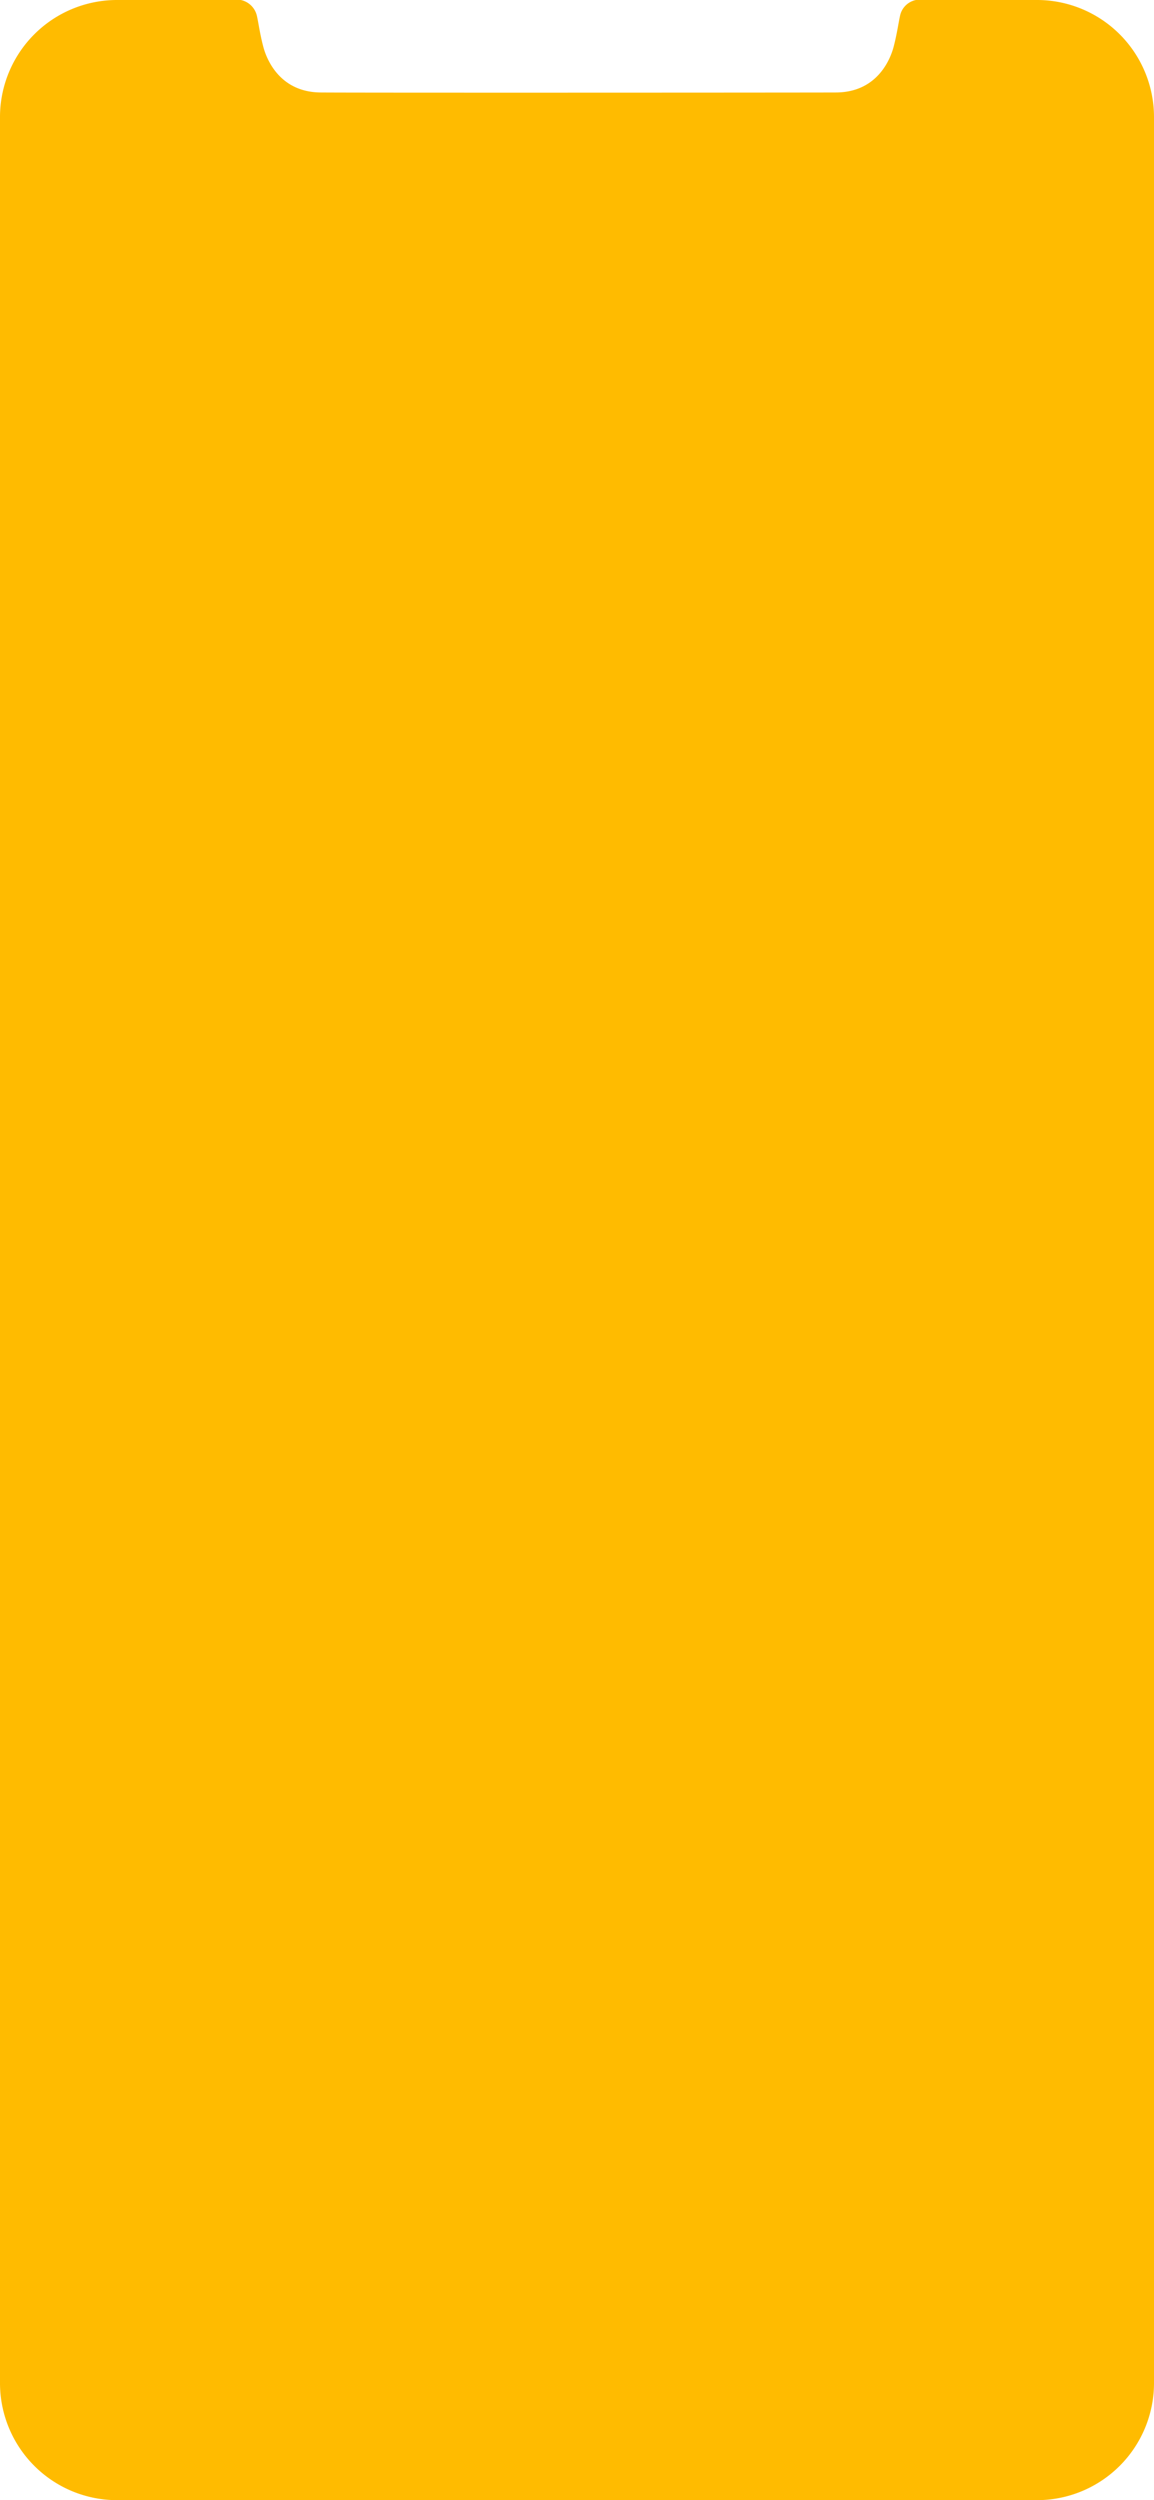 <svg xmlns="http://www.w3.org/2000/svg" width="265.95" height="575.871" viewBox="0 0 265.95 575.871">
  <path id="Image_Place_here" data-name="Image Place here" d="M239,575.871H26.949A26.98,26.98,0,0,1,0,548.921V26.95A26.98,26.98,0,0,1,26.949,0H55.5a4.831,4.831,0,0,1,3.709,3.667c.117.513.239,1.185.38,1.962.272,1.5.609,3.351,1.111,5.225C61.352,13.279,64.218,21.2,73.845,21.3c3.631.037,26.271.045,44.625.045,33.762,0,72.5-.027,74.314-.045,9.627-.1,12.492-8.02,13.141-10.445.5-1.879.84-3.736,1.112-5.229.142-.781.263-1.448.379-1.958A4.675,4.675,0,0,1,211.091,0H239A26.98,26.98,0,0,1,265.95,26.95V548.921A26.98,26.98,0,0,1,239,575.871Z" transform="translate(0 0)" fill="#fb0"/>
</svg>
